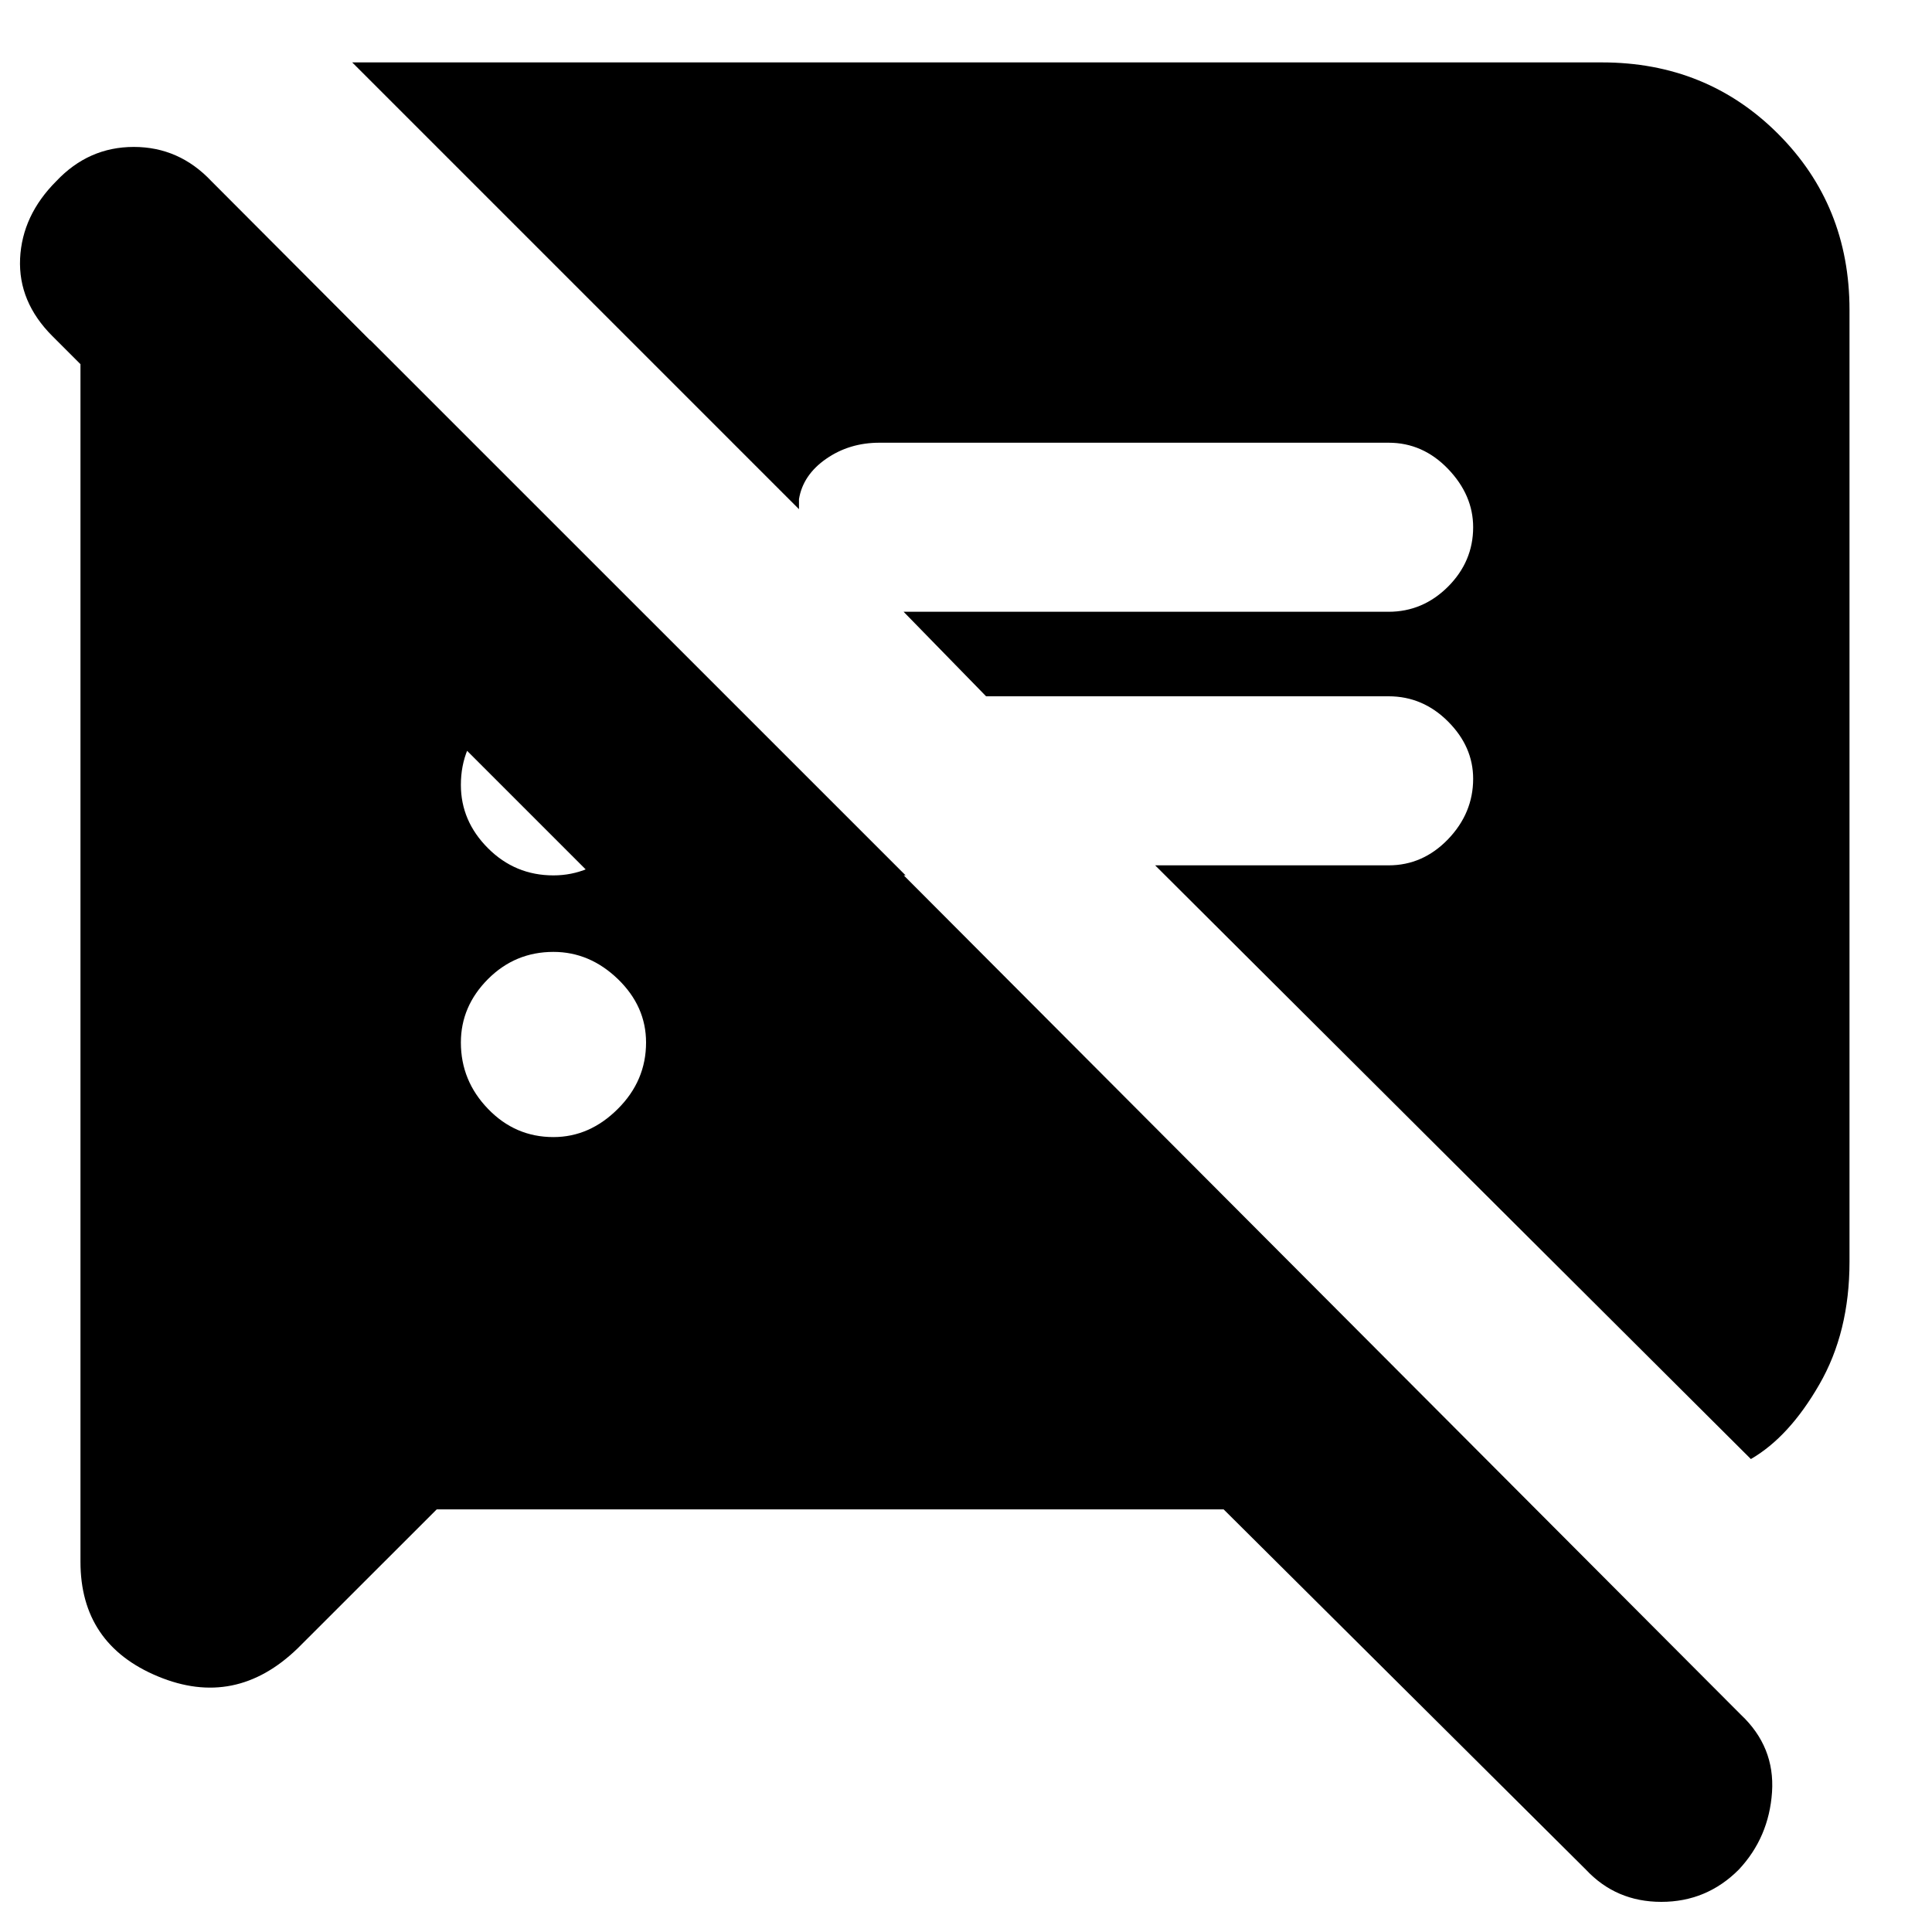 <svg xmlns="http://www.w3.org/2000/svg" height="20" width="20"><path d="m4.521 15.625-1.438 1.437q-.645.626-1.448.292-.802-.333-.802-1.187V3.521h3l5.542 5.541h-3.25L.542 3.479q-.354-.354-.334-.802.021-.448.375-.802.334-.354.802-.354.469 0 .803.354L18.021 17.75q.354.333.323.802-.032.469-.344.802-.333.334-.802.334-.469 0-.781-.334l-3.75-3.729Zm13.604-.521-6.167-6.146h2.417q.354 0 .615-.27.26-.271.26-.626 0-.333-.26-.593-.261-.261-.615-.261h-4.167l-.854-.875h5.021q.354 0 .615-.26.26-.261.26-.615 0-.333-.26-.604-.261-.271-.615-.271H9.104q-.312 0-.552.167-.24.167-.281.417v.104L3.646.646h12.937q1.084 0 1.823.739.74.74.74 1.823v9.854q0 .73-.313 1.271-.312.542-.708.771ZM5.729 11.771q.375 0 .667-.292.292-.291.292-.687 0-.375-.292-.657-.292-.281-.667-.281-.396 0-.677.281-.281.282-.281.657 0 .396.281.687.281.292.677.292Zm0-2.709q.375 0 .667-.281.292-.281.292-.656 0-.396-.292-.677t-.667-.281q-.396 0-.677.281t-.281.677q0 .375.281.656t.677.281Z"/></svg>
